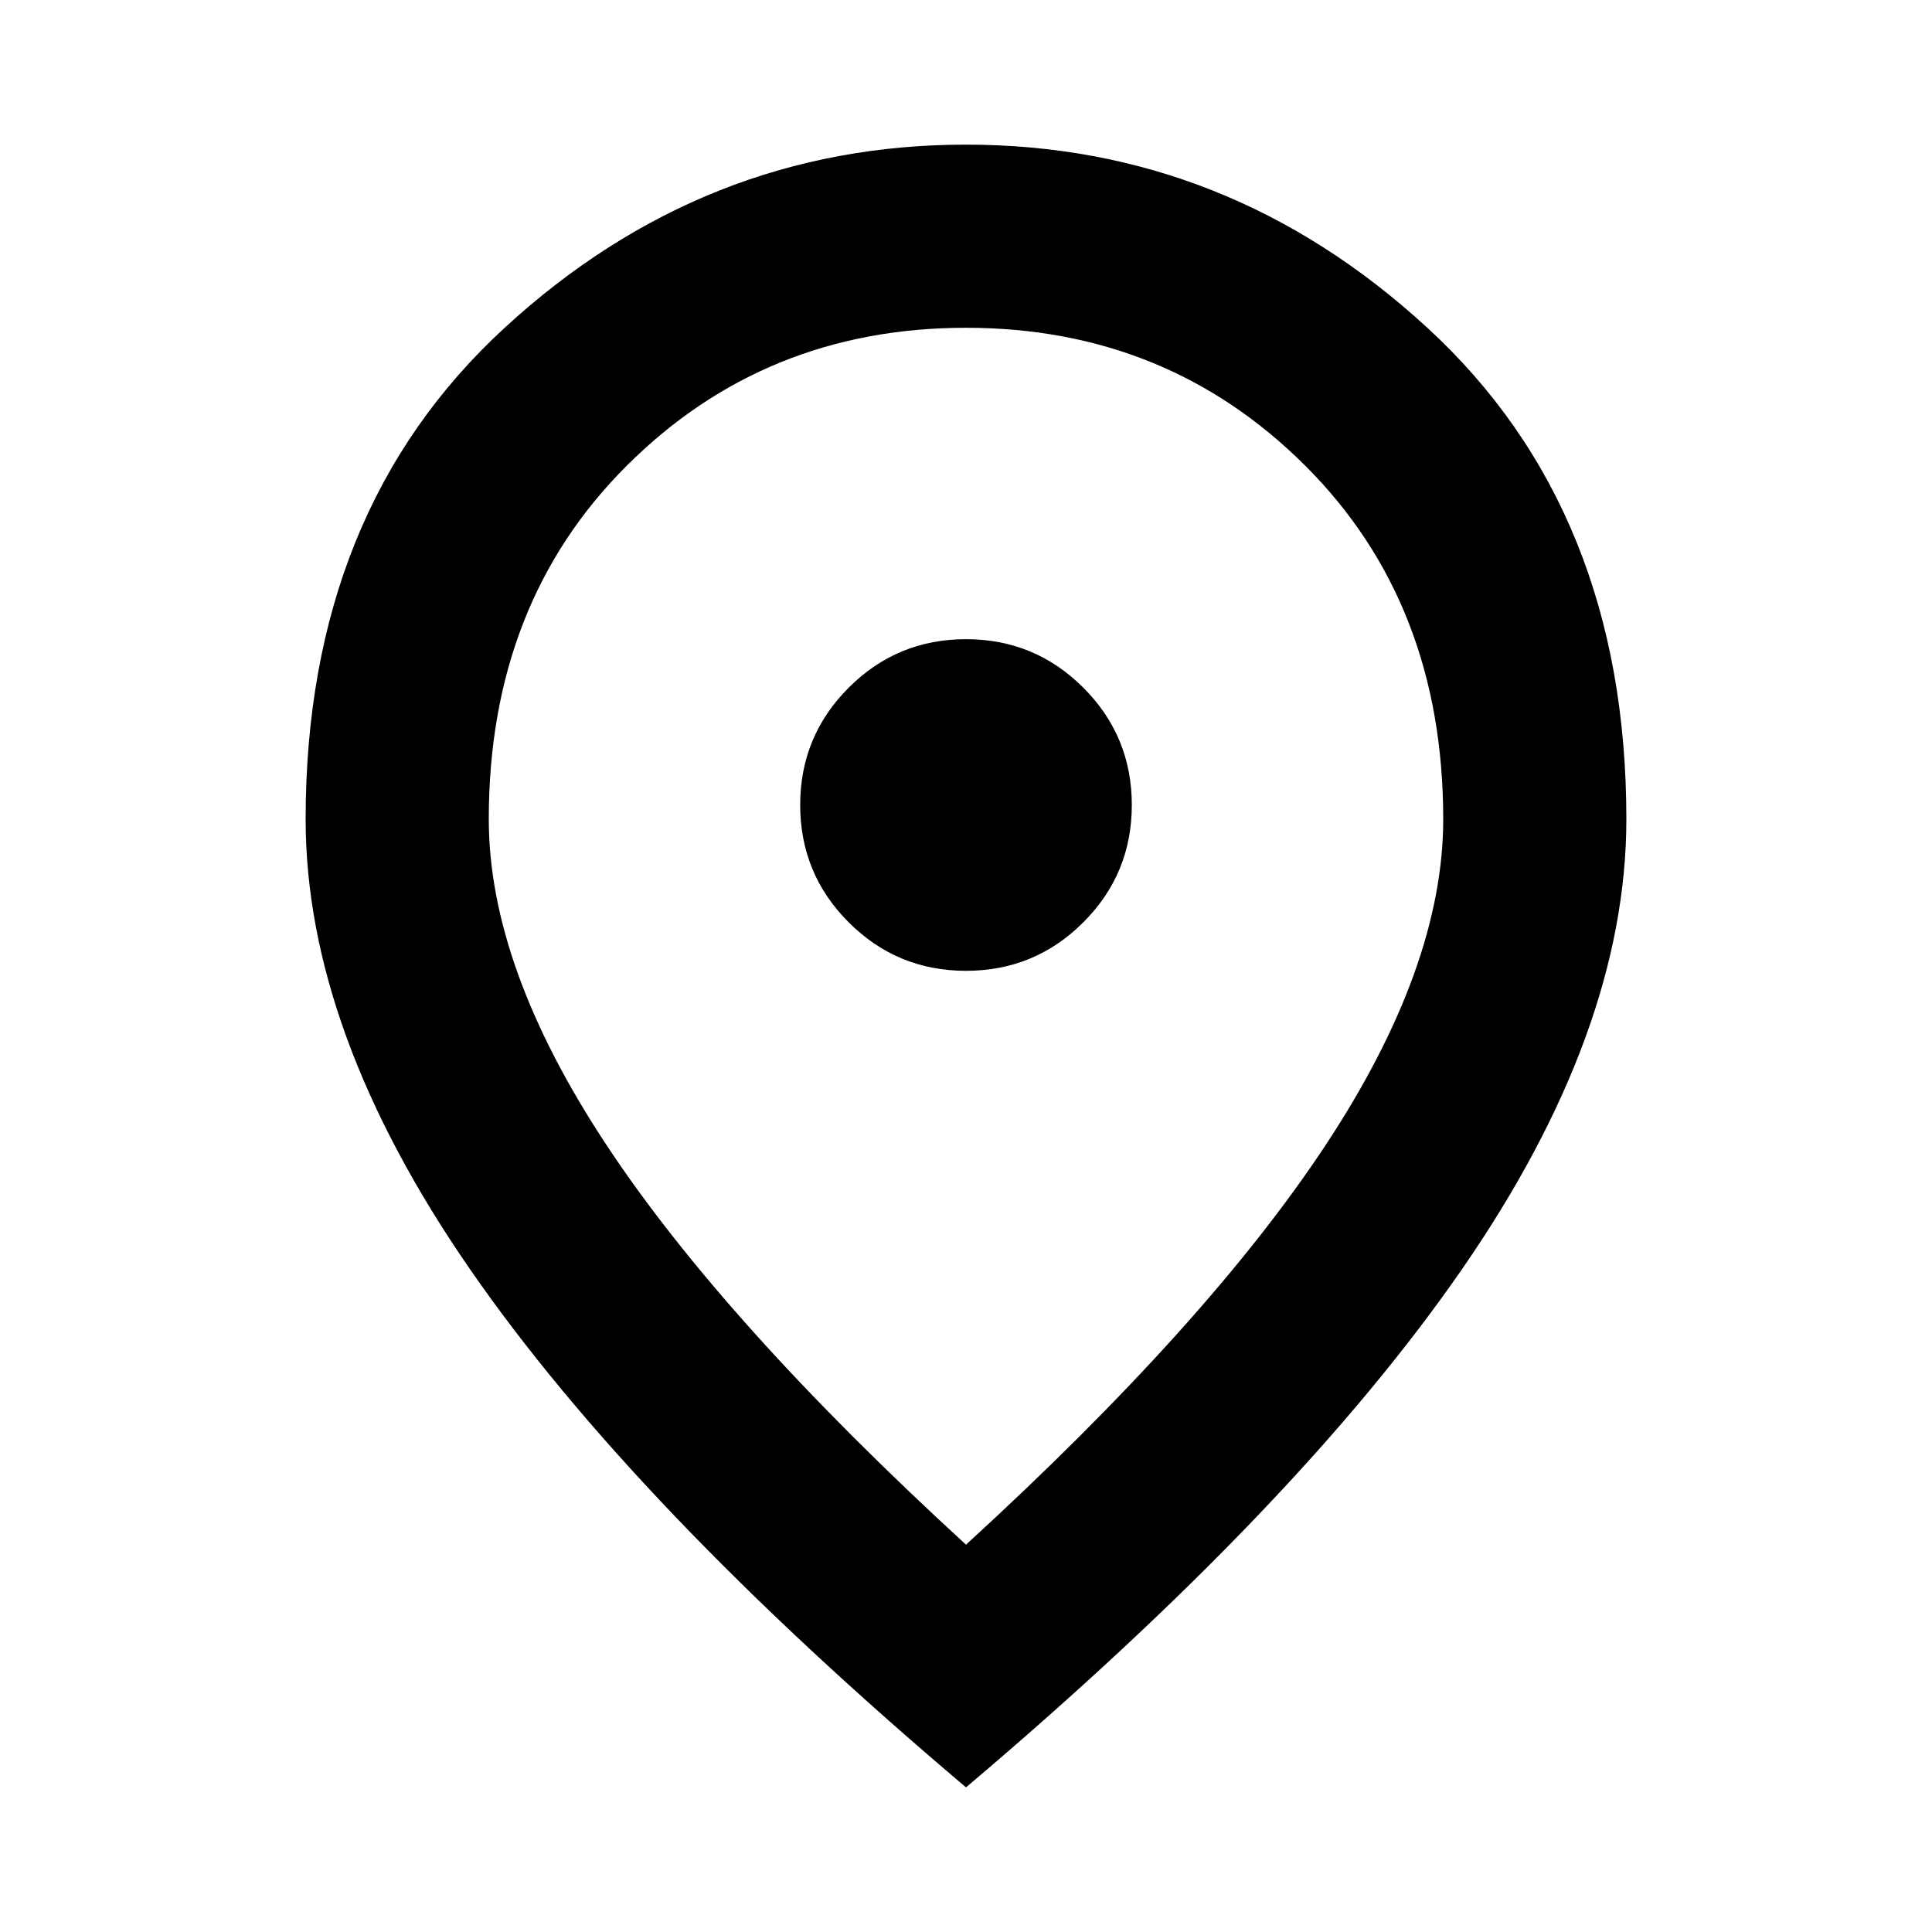 <svg xmlns="http://www.w3.org/2000/svg" height="24" viewBox="0 -960 960 960" width="24"><path d="M480-477.609q34.196 0 58.294-24.097 24.097-24.098 24.097-58.294t-24.097-58.294Q514.196-642.391 480-642.391t-58.294 24.097Q397.609-594.196 397.609-560t24.097 58.294q24.098 24.097 58.294 24.097Zm0 285.152q120.326-110.087 178.728-198.597 58.402-88.511 58.402-161.903 0-107.318-68.671-175.746-68.672-68.427-168.467-68.427-99.796 0-168.459 68.427-68.663 68.428-68.663 175.746 0 73.392 58.402 161.783Q359.674-302.783 480-192.457Zm0 120.588Q315.174-211.261 233.522-329.36q-81.653-118.097-81.653-223.598 0-153.28 98.952-244.227T480-888.131q130.227 0 229.179 90.947t98.952 244.227q0 105.501-81.653 223.598Q644.826-211.261 480-71.869ZM480-560Z"/></svg>